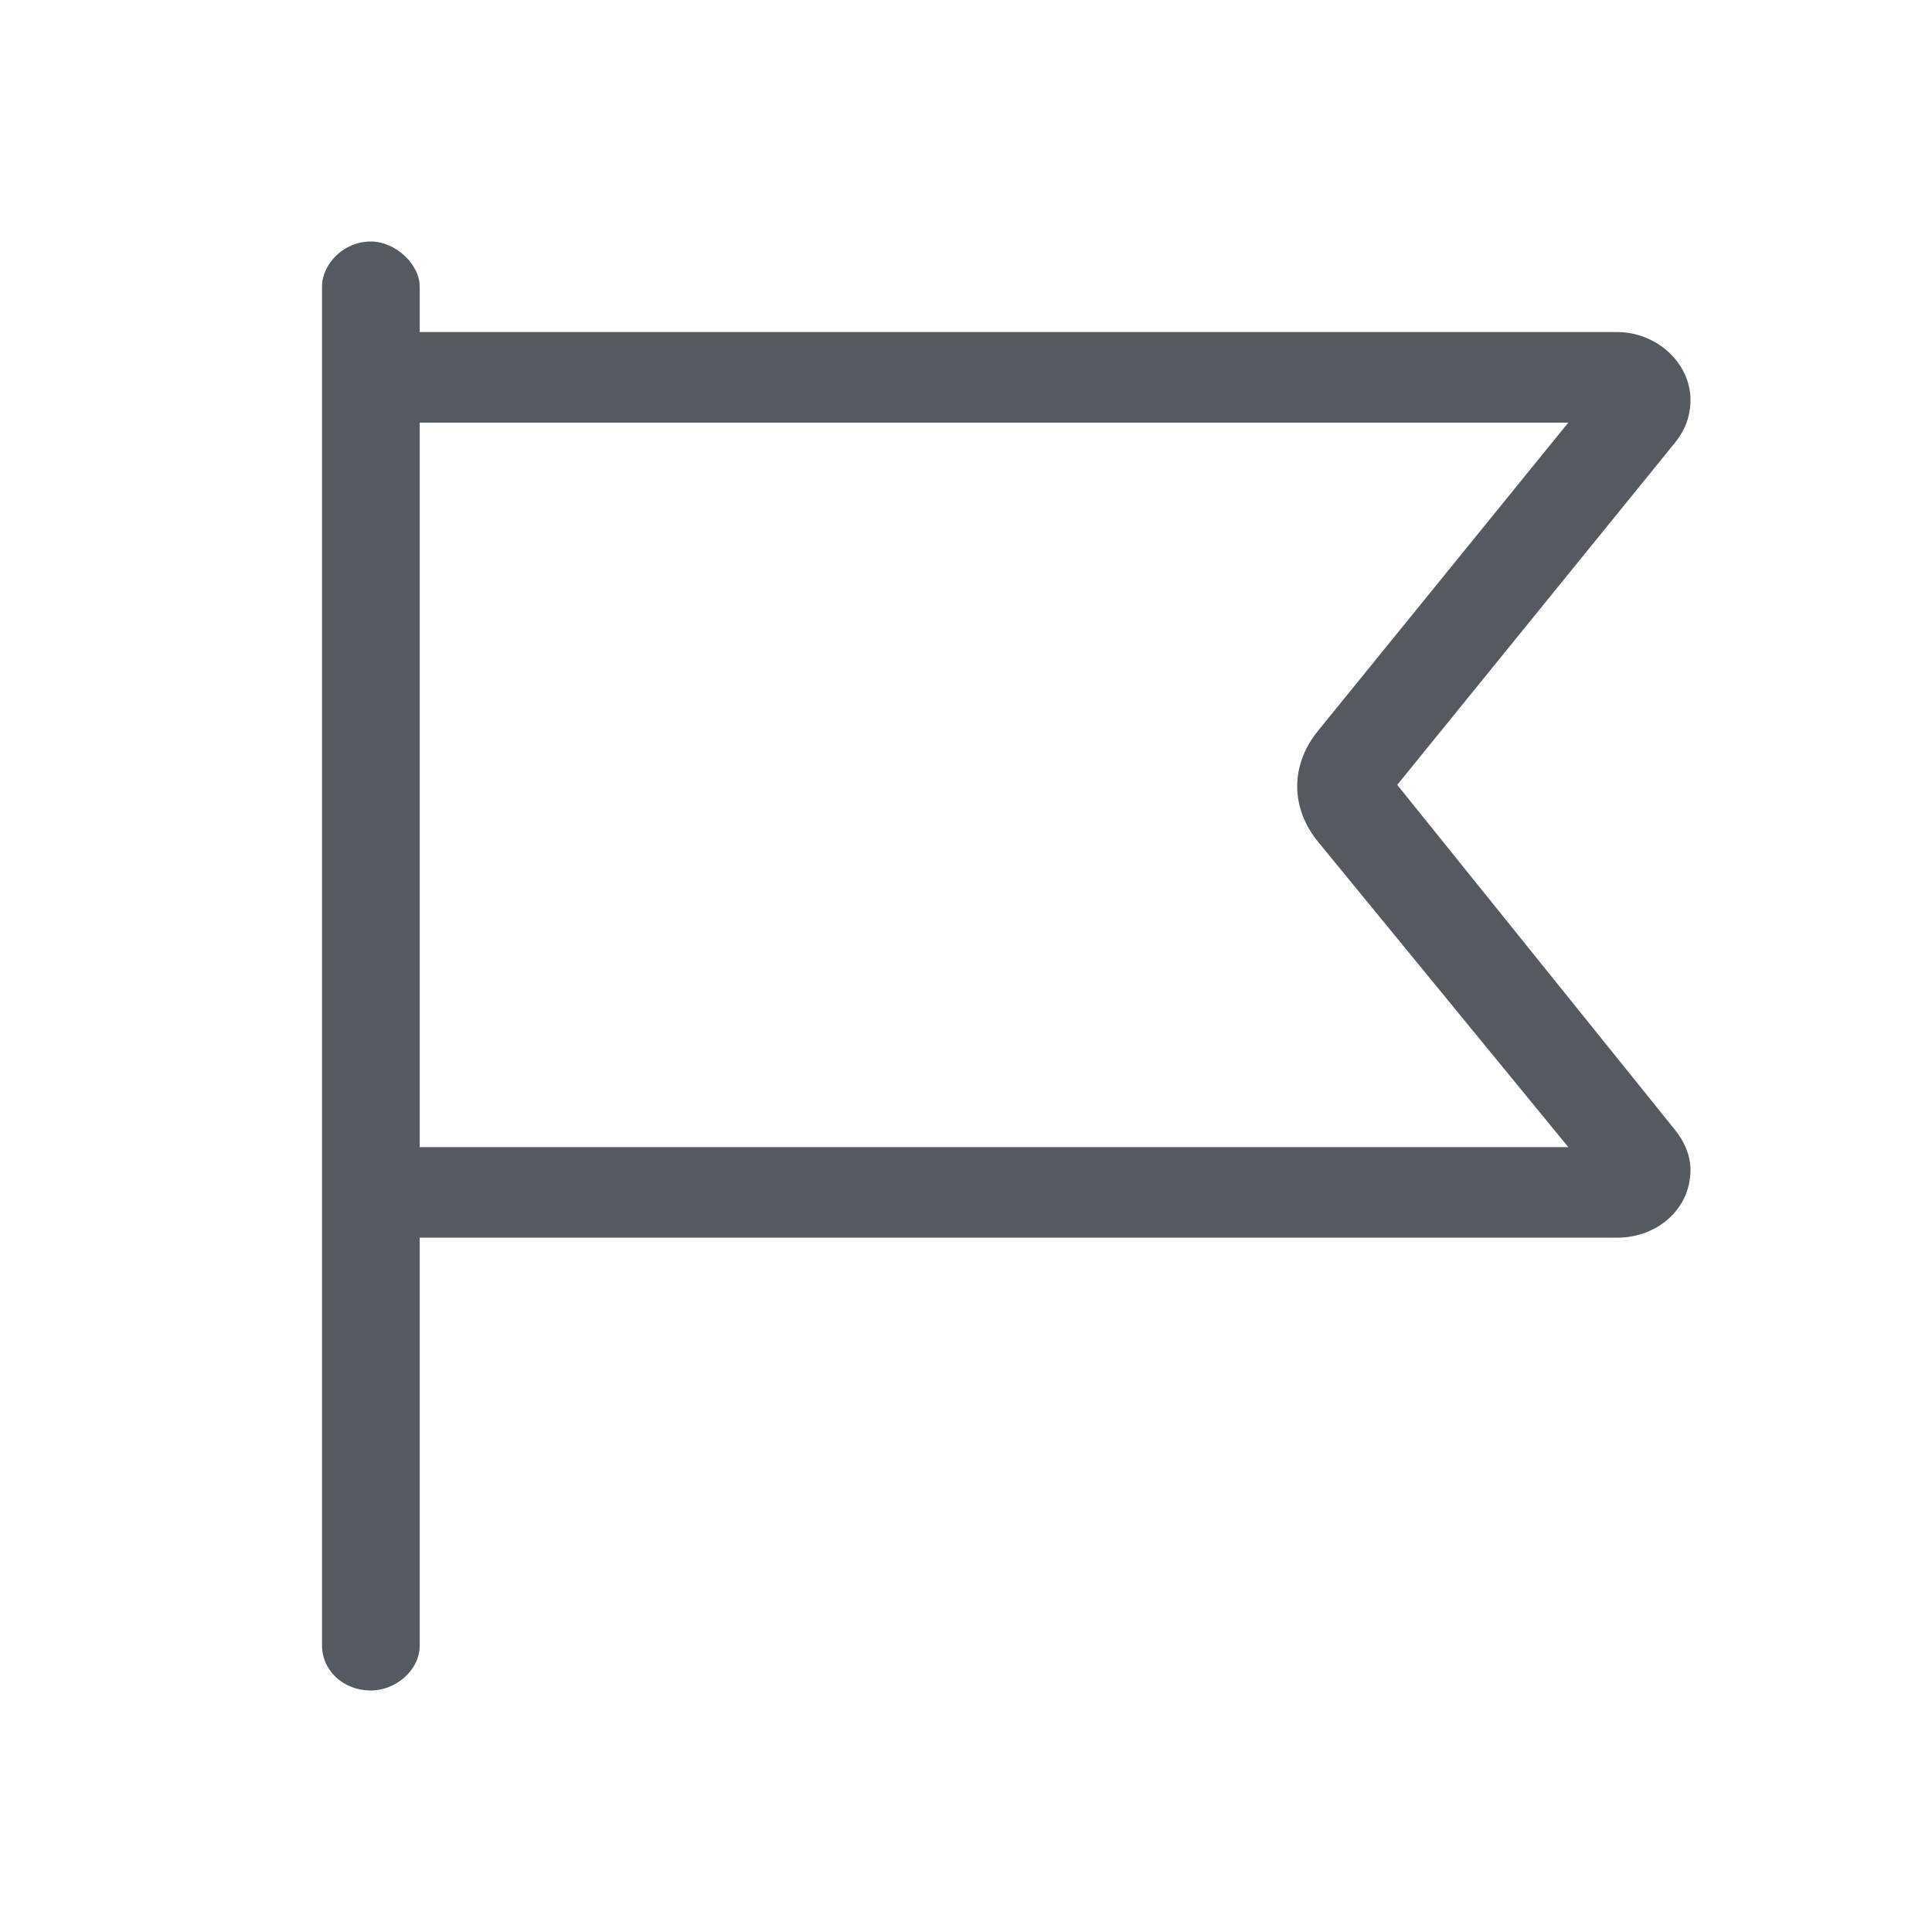 <svg width="24" height="24" viewBox="0 0 24 24" fill="none" xmlns="http://www.w3.org/2000/svg">
<path d="M5.214 3.562V4.125H20.089C20.583 4.125 21 4.512 21 4.969C21 5.18 20.924 5.355 20.81 5.496L17.357 9.75L20.81 14.039C20.924 14.18 21 14.355 21 14.531C21 15.023 20.583 15.375 20.089 15.375H5.214V20.438C5.214 20.754 4.911 21 4.607 21C4.266 21 4 20.754 4 20.438V15.375V14.25V5.25V4.125V3.562C4 3.281 4.266 3 4.607 3C4.911 3 5.214 3.281 5.214 3.562ZM5.214 5.25V14.25H19.482L16.37 10.453C16.029 10.031 16.029 9.504 16.37 9.082L19.482 5.25H5.214Z" fill="#555A62"/>
</svg>
